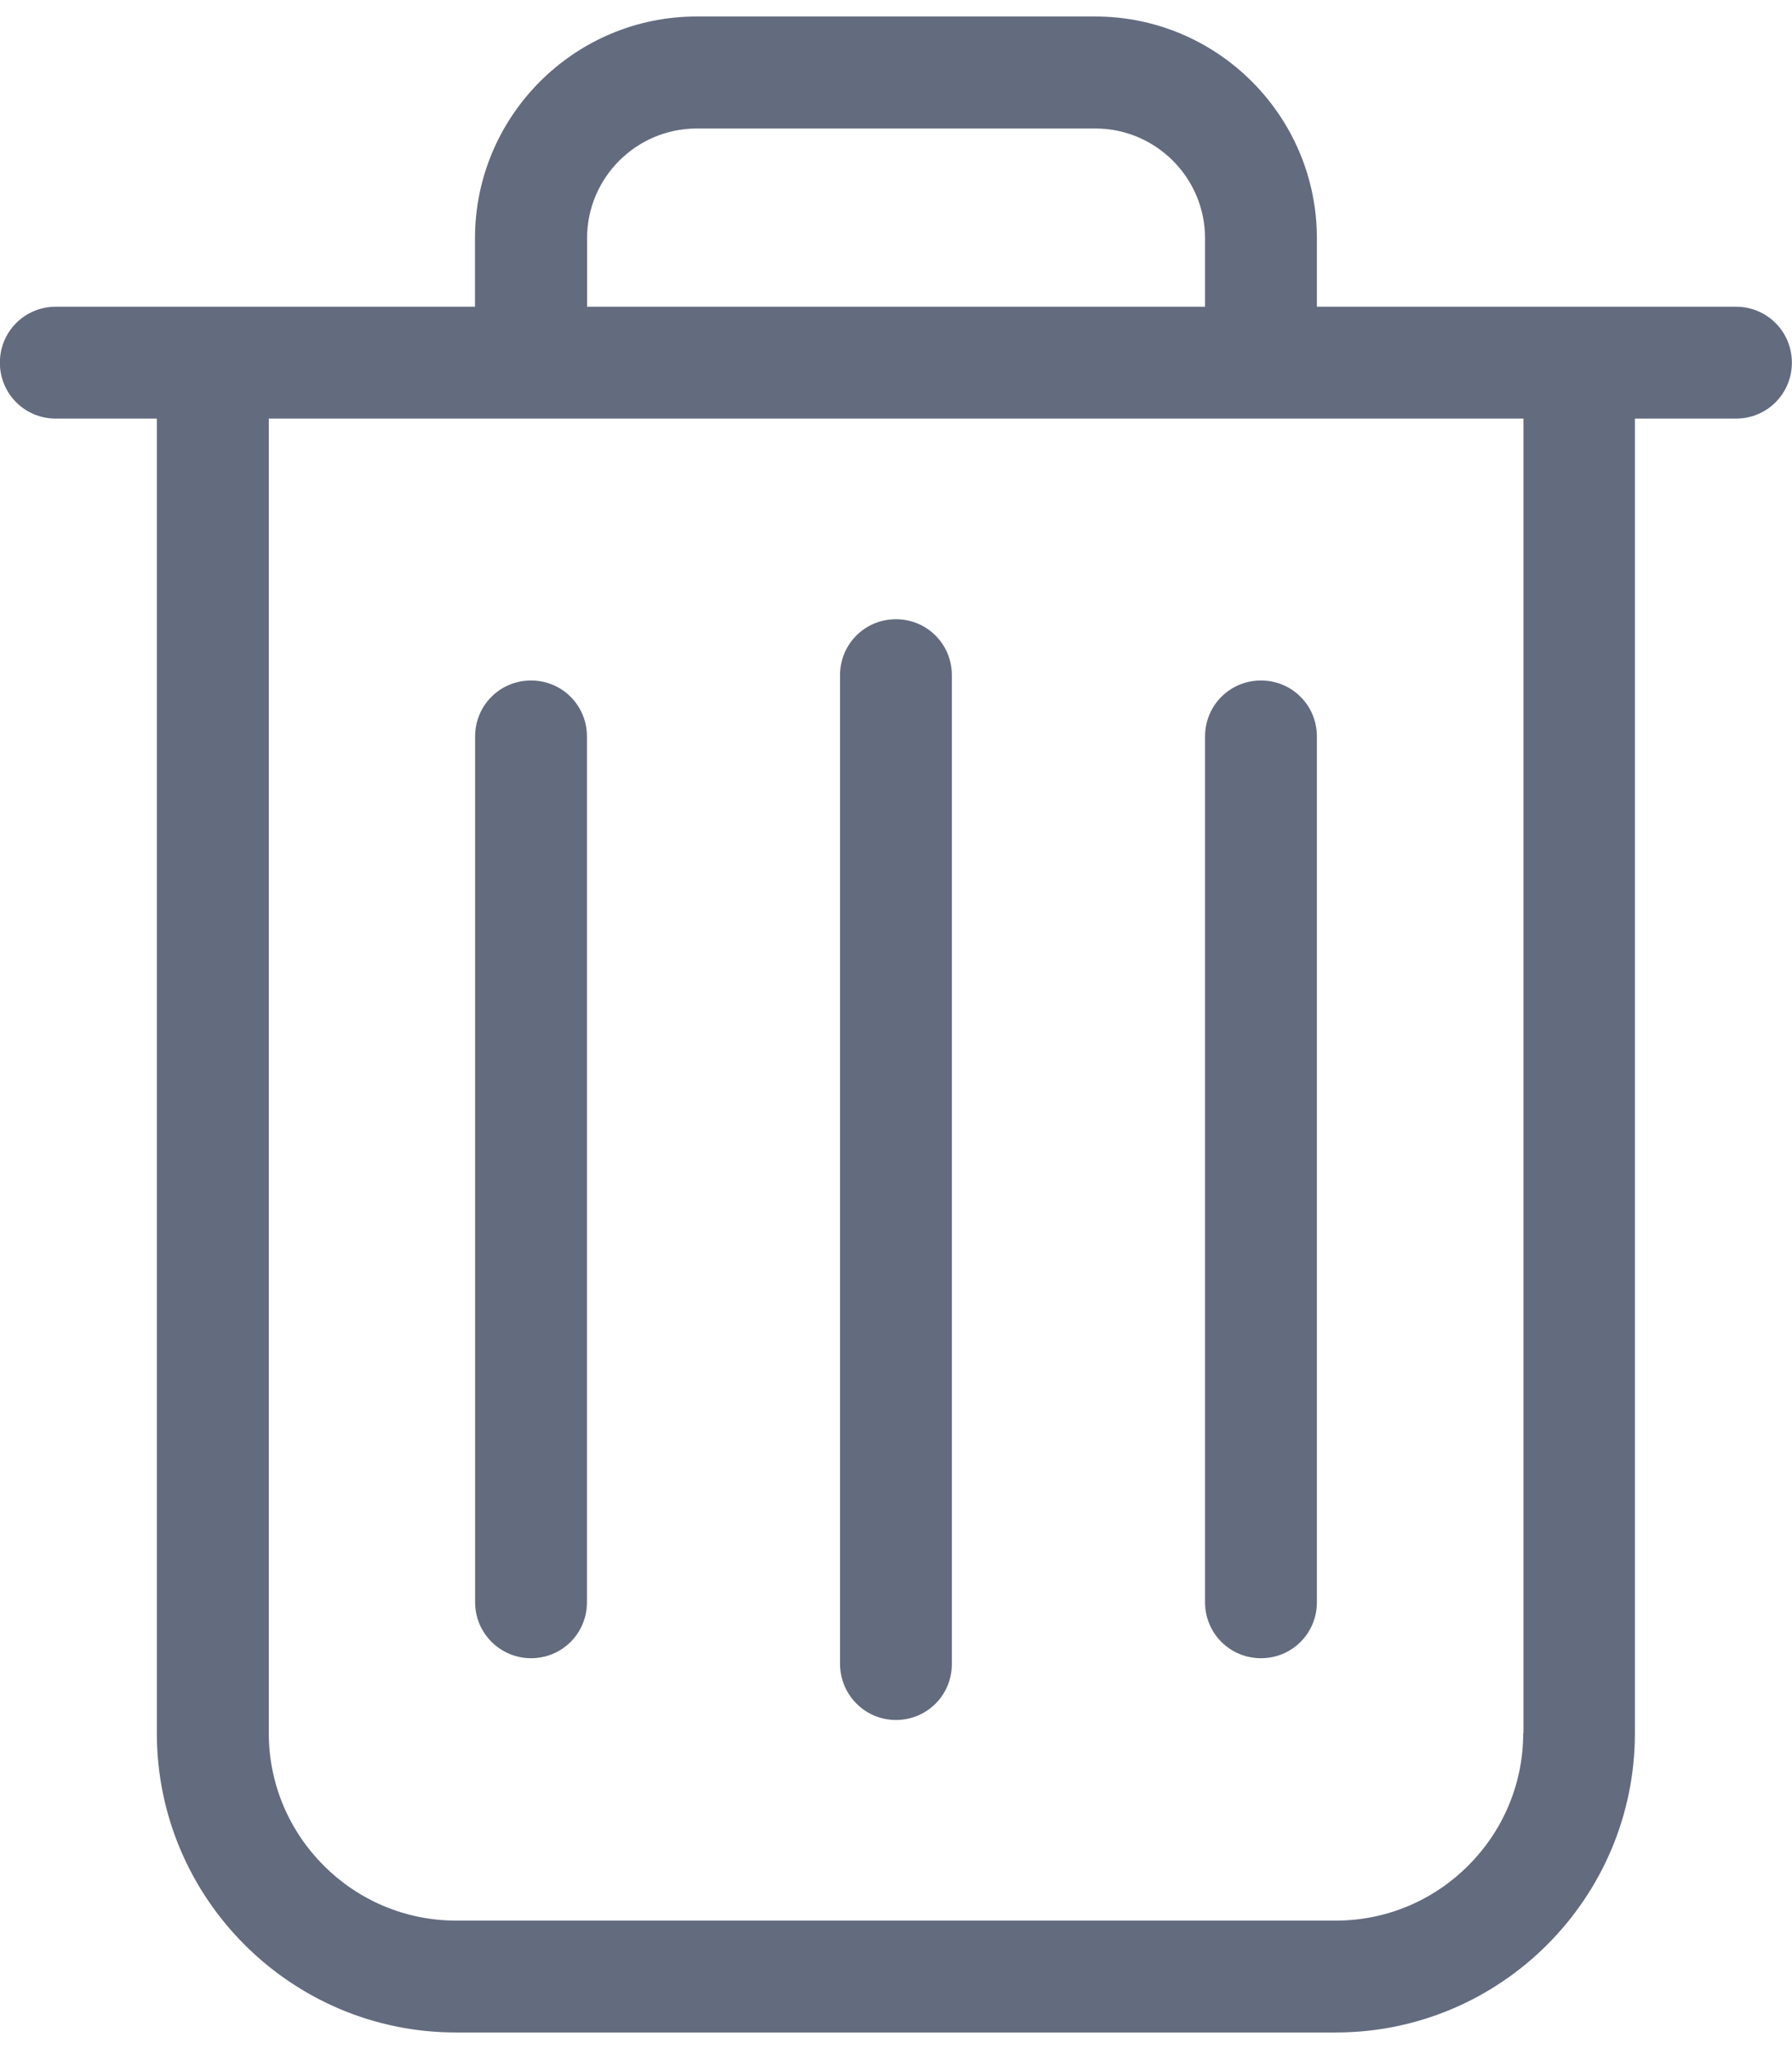 <?xml version="1.0" encoding="UTF-8"?>
<!DOCTYPE svg PUBLIC "-//W3C//DTD SVG 1.1//EN" "http://www.w3.org/Graphics/SVG/1.1/DTD/svg11.dtd">
<!-- Creator: CorelDRAW -->
<svg xmlns="http://www.w3.org/2000/svg" xml:space="preserve" width="14px" height="16px" style="shape-rendering:geometricPrecision; text-rendering:geometricPrecision; image-rendering:optimizeQuality; fill-rule:evenodd; clip-rule:evenodd"
viewBox="0 0 14.487 16.288"
 xmlns:xlink="http://www.w3.org/1999/xlink"
 version="1.1">
 <defs>
  <style type="text/css">
   <![CDATA[
    .fil0 {fill:#636b7f}
   ]]>
  </style>
 </defs>
 <g id="Layer_x0020_1">
  <g id="_136912592">
   <g>
    <g>
     <path id="_86751536" class="fil0" d="M14.035 2.344l-3.389 0 0 -0.553c0,-0.988 -0.804,-1.792 -1.792,-1.792l-3.222 0c-0.988,0 -1.792,0.804 -1.792,1.792l7.75637e-006 0.553 -3.389 0c-0.251,0 -0.452,0.201 -0.452,0.452 0,0.251 0.201,0.452 0.452,0.452l0.817 0 0 10.622c0,1.333 1.085,2.418 2.418,2.418l7.113 0c1.333,0 2.418,-1.085 2.418,-2.418l-7.75637e-006 -10.622 0.817 0c0.251,0 0.452,-0.201 0.452,-0.452 0,-0.251 -0.201,-0.452 -0.452,-0.452zm-9.289 -0.553c0,-0.489 0.398,-0.887 0.887,-0.887l3.222 0c0.489,0 0.887,0.398 0.887,0.887l0 0.553 -4.996 0 0 -0.553zm7.568 12.079c0,0.834 -0.68,1.514 -1.514,1.514l-7.113 0c-0.834,0 -1.514,-0.68 -1.514,-1.514l0 -10.622 10.143 0 0 10.622 -0.003 0z"/>
     <path id="_86751632" class="fil0" d="M7.243 13.763c0.251,0 0.452,-0.201 0.452,-0.452l0 -7.99c0,-0.251 -0.201,-0.452 -0.452,-0.452 -0.251,0 -0.452,0.201 -0.452,0.452l0 7.987c0,0.251 0.201,0.455 0.452,0.455z"/>
     <path id="_86751728" class="fil0" d="M4.293 13.264c0.251,0 0.452,-0.201 0.452,-0.452l0 -6.996c0,-0.251 -0.201,-0.452 -0.452,-0.452 -0.251,0 -0.452,0.201 -0.452,0.452l0 6.996c0,0.251 0.204,0.452 0.452,0.452z"/>
     <path id="_86751824" class="fil0" d="M10.194 13.264c0.251,0 0.452,-0.201 0.452,-0.452l0 -6.996c0,-0.251 -0.201,-0.452 -0.452,-0.452 -0.251,0 -0.452,0.201 -0.452,0.452l0 6.996c0,0.251 0.201,0.452 0.452,0.452z"/>
    </g>
   </g>
   <g>
   </g>
   <g>
   </g>
   <g>
   </g>
   <g>
   </g>
   <g>
   </g>
   <g>
   </g>
   <g>
   </g>
   <g>
   </g>
   <g>
   </g>
   <g>
   </g>
   <g>
   </g>
   <g>
   </g>
   <g>
   </g>
   <g>
   </g>
   <g>
   </g>
  </g>
 </g>
</svg>
